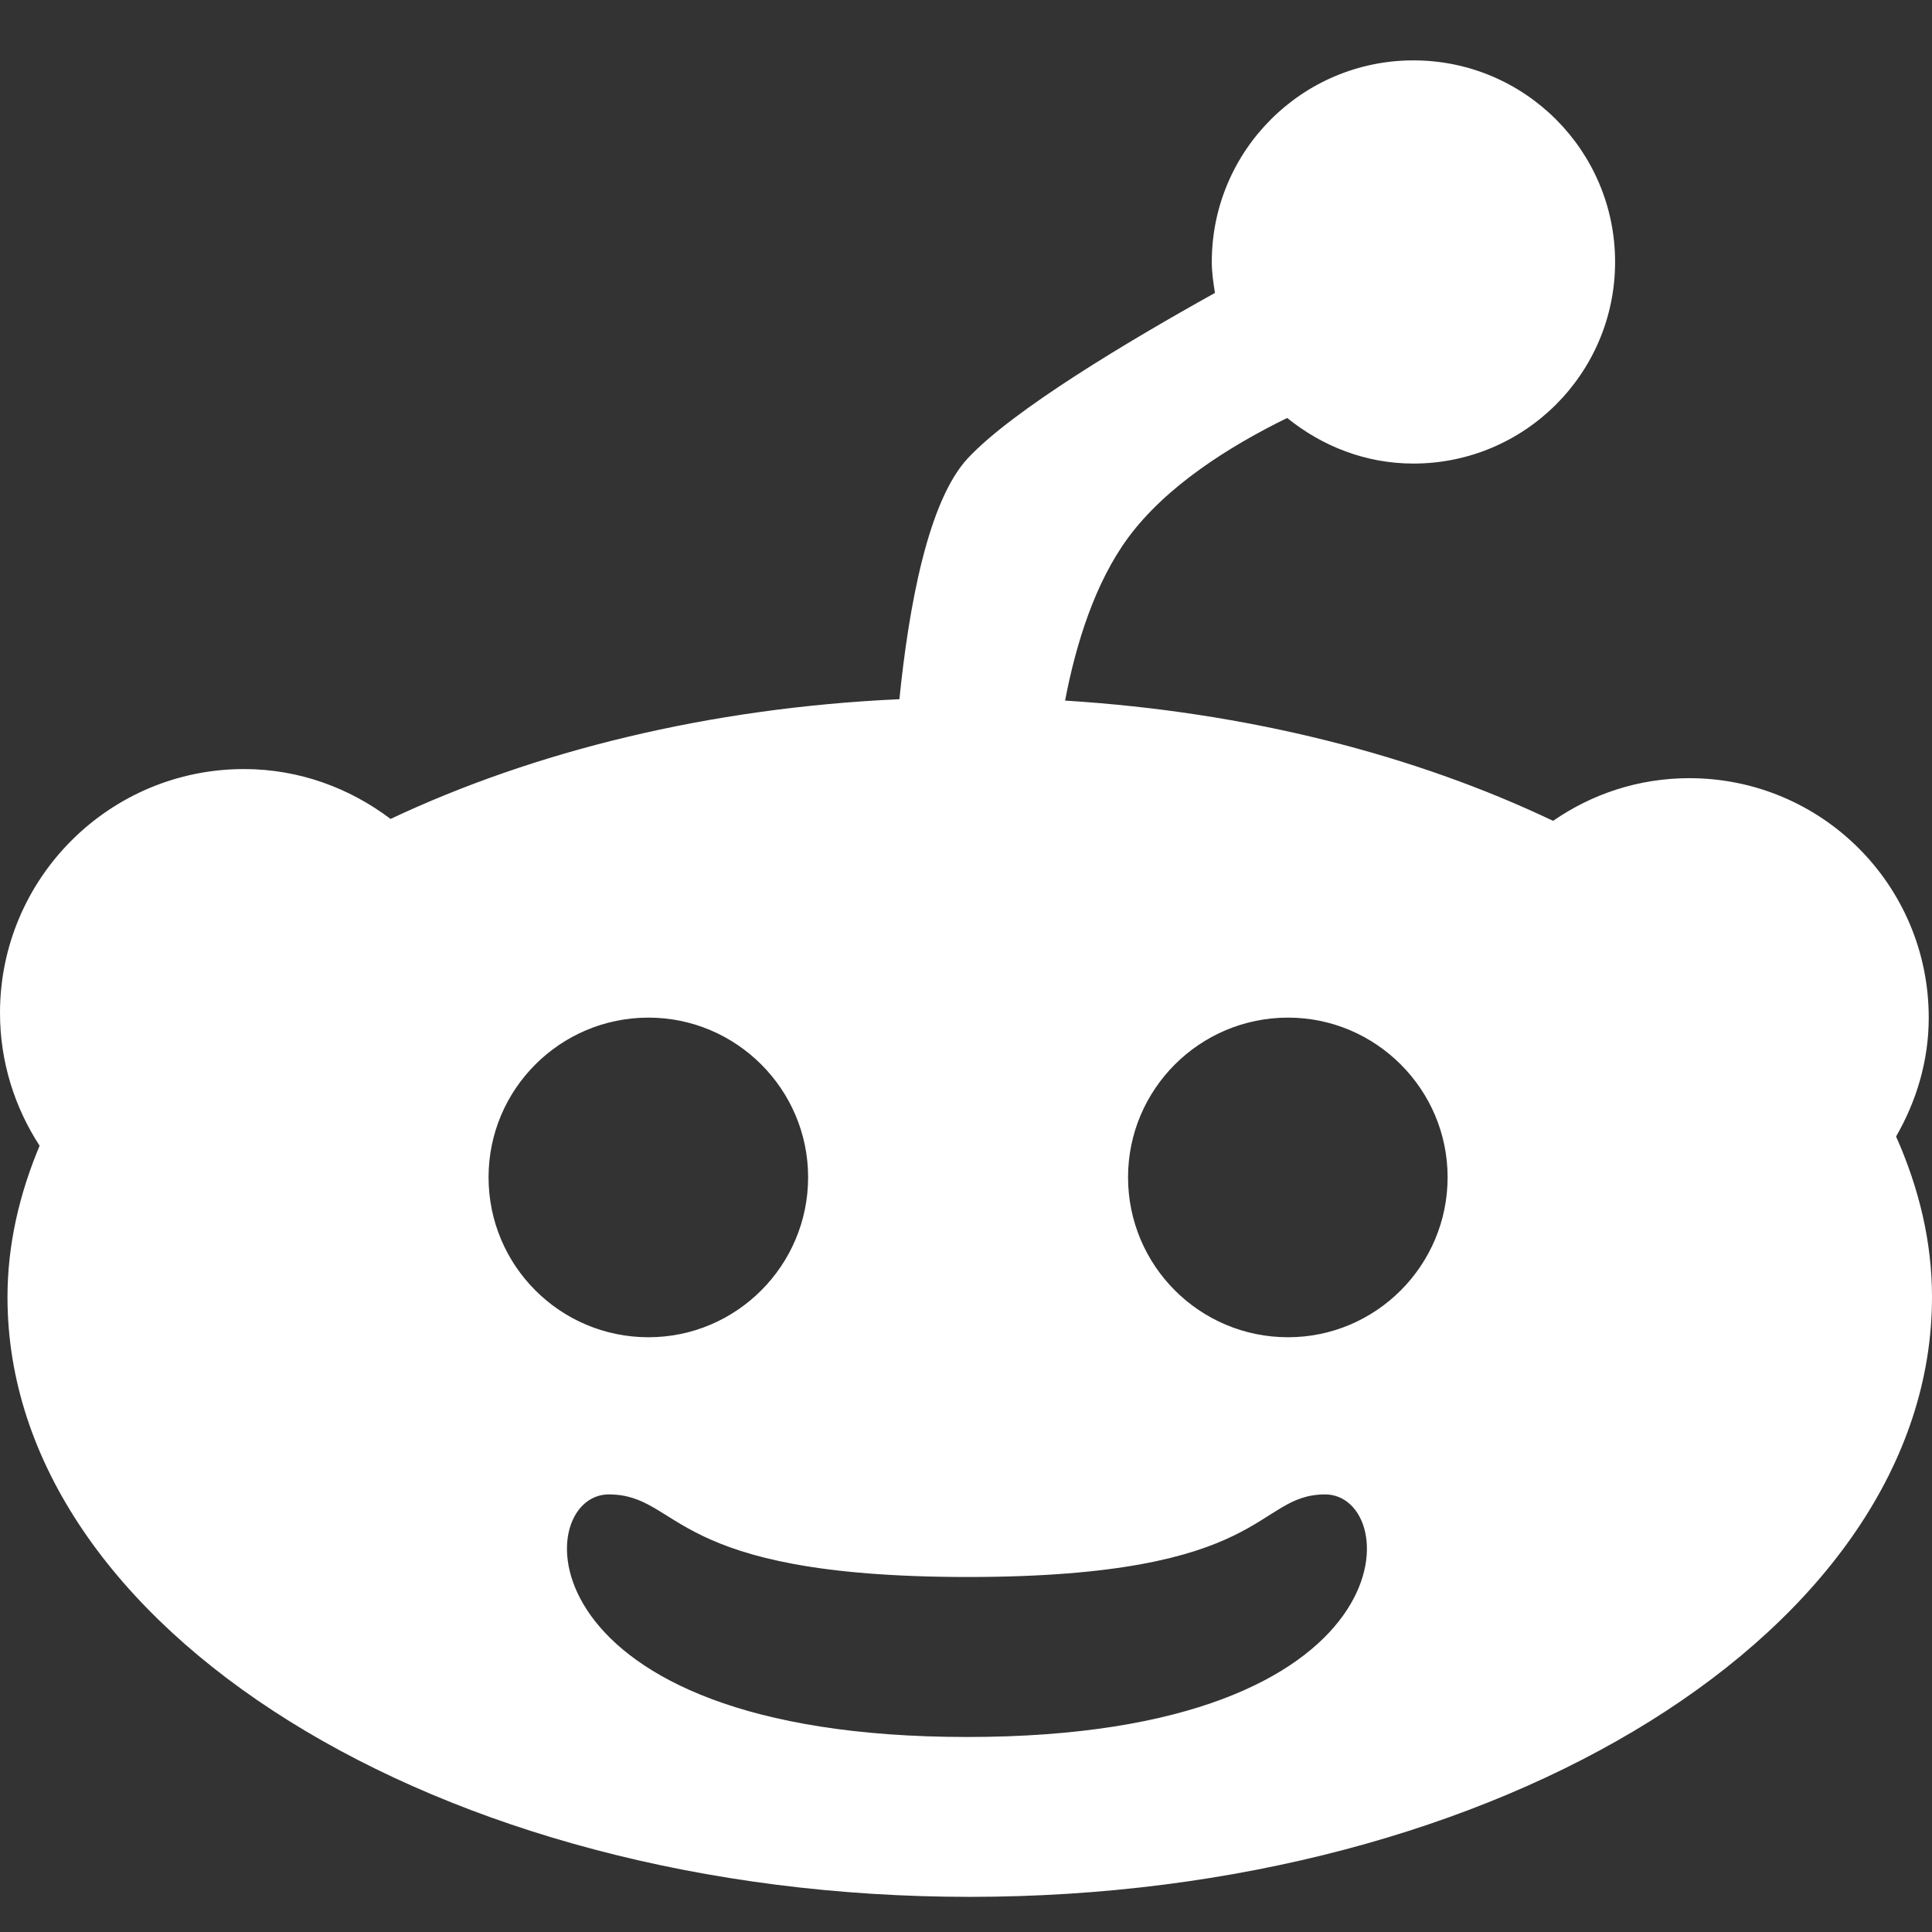<?xml version="1.0" encoding="UTF-8"?>
<svg width="32px" height="32px" viewBox="0 0 32 32" version="1.1" xmlns="http://www.w3.org/2000/svg" xmlns:xlink="http://www.w3.org/1999/xlink">
    <rect x="0" y="0" width="32" height="32" fill="#333333" stroke="none"/>
    <!-- Generator: Sketch 50.2 (55047) - http://www.bohemiancoding.com/sketch -->
    <title>reddit</title>
    <desc>Created with Sketch.</desc>
    <defs></defs>
    <g id="reddit" stroke="none" stroke-width="1" fill="none" fill-rule="evenodd">
        <path d="M21.334,22.149 C19.869,22.149 18.684,20.962 18.684,19.499 C18.684,18.043 19.869,16.855 21.334,16.855 C22.789,16.855 23.977,18.043 23.977,19.499 C23.977,20.962 22.789,22.149 21.334,22.149 M16.02,28.77 C8.622,28.77 8.775,24.75 10.085,24.752 C11.301,24.759 11.025,26.12 16.032,26.12 C21.039,26.12 20.77,24.759 21.946,24.752 C23.256,24.749 23.409,28.77 16.02,28.77 M8.092,19.499 C8.092,18.043 9.276,16.855 10.741,16.855 C12.197,16.855 13.385,18.043 13.385,19.499 C13.385,20.962 12.197,22.149 10.741,22.149 C9.276,22.149 8.092,20.962 8.092,19.499 M31.405,18.824 C31.74,18.242 31.946,17.575 31.946,16.855 C31.946,14.662 30.174,12.889 27.979,12.889 C27.14,12.889 26.364,13.152 25.724,13.596 C23.435,12.505 20.664,11.792 17.641,11.604 C17.821,10.664 18.134,9.656 18.684,8.908 C19.317,8.048 20.371,7.387 21.32,6.923 C21.895,7.388 22.615,7.678 23.411,7.678 C25.255,7.678 26.751,6.183 26.751,4.339 C26.751,2.496 25.255,1 23.411,1 C21.567,1 20.071,2.496 20.071,4.339 C20.071,4.515 20.097,4.684 20.123,4.852 C18.665,5.663 16.777,6.793 16.034,7.586 C15.371,8.293 15.052,10.048 14.897,11.581 C11.742,11.724 8.849,12.442 6.469,13.564 C5.791,13.052 4.956,12.738 4.041,12.738 C1.811,12.738 0,14.547 0,16.777 C0,17.589 0.244,18.343 0.656,18.977 C0.32,19.779 0.124,20.616 0.124,21.484 C0.124,26.966 7.257,31.418 16.062,31.418 C24.865,31.418 32,26.966 32,21.484 C32,20.561 31.782,19.672 31.405,18.824" id="Fill-1" fill="#FFFFFF"></path>
    </g>
</svg>